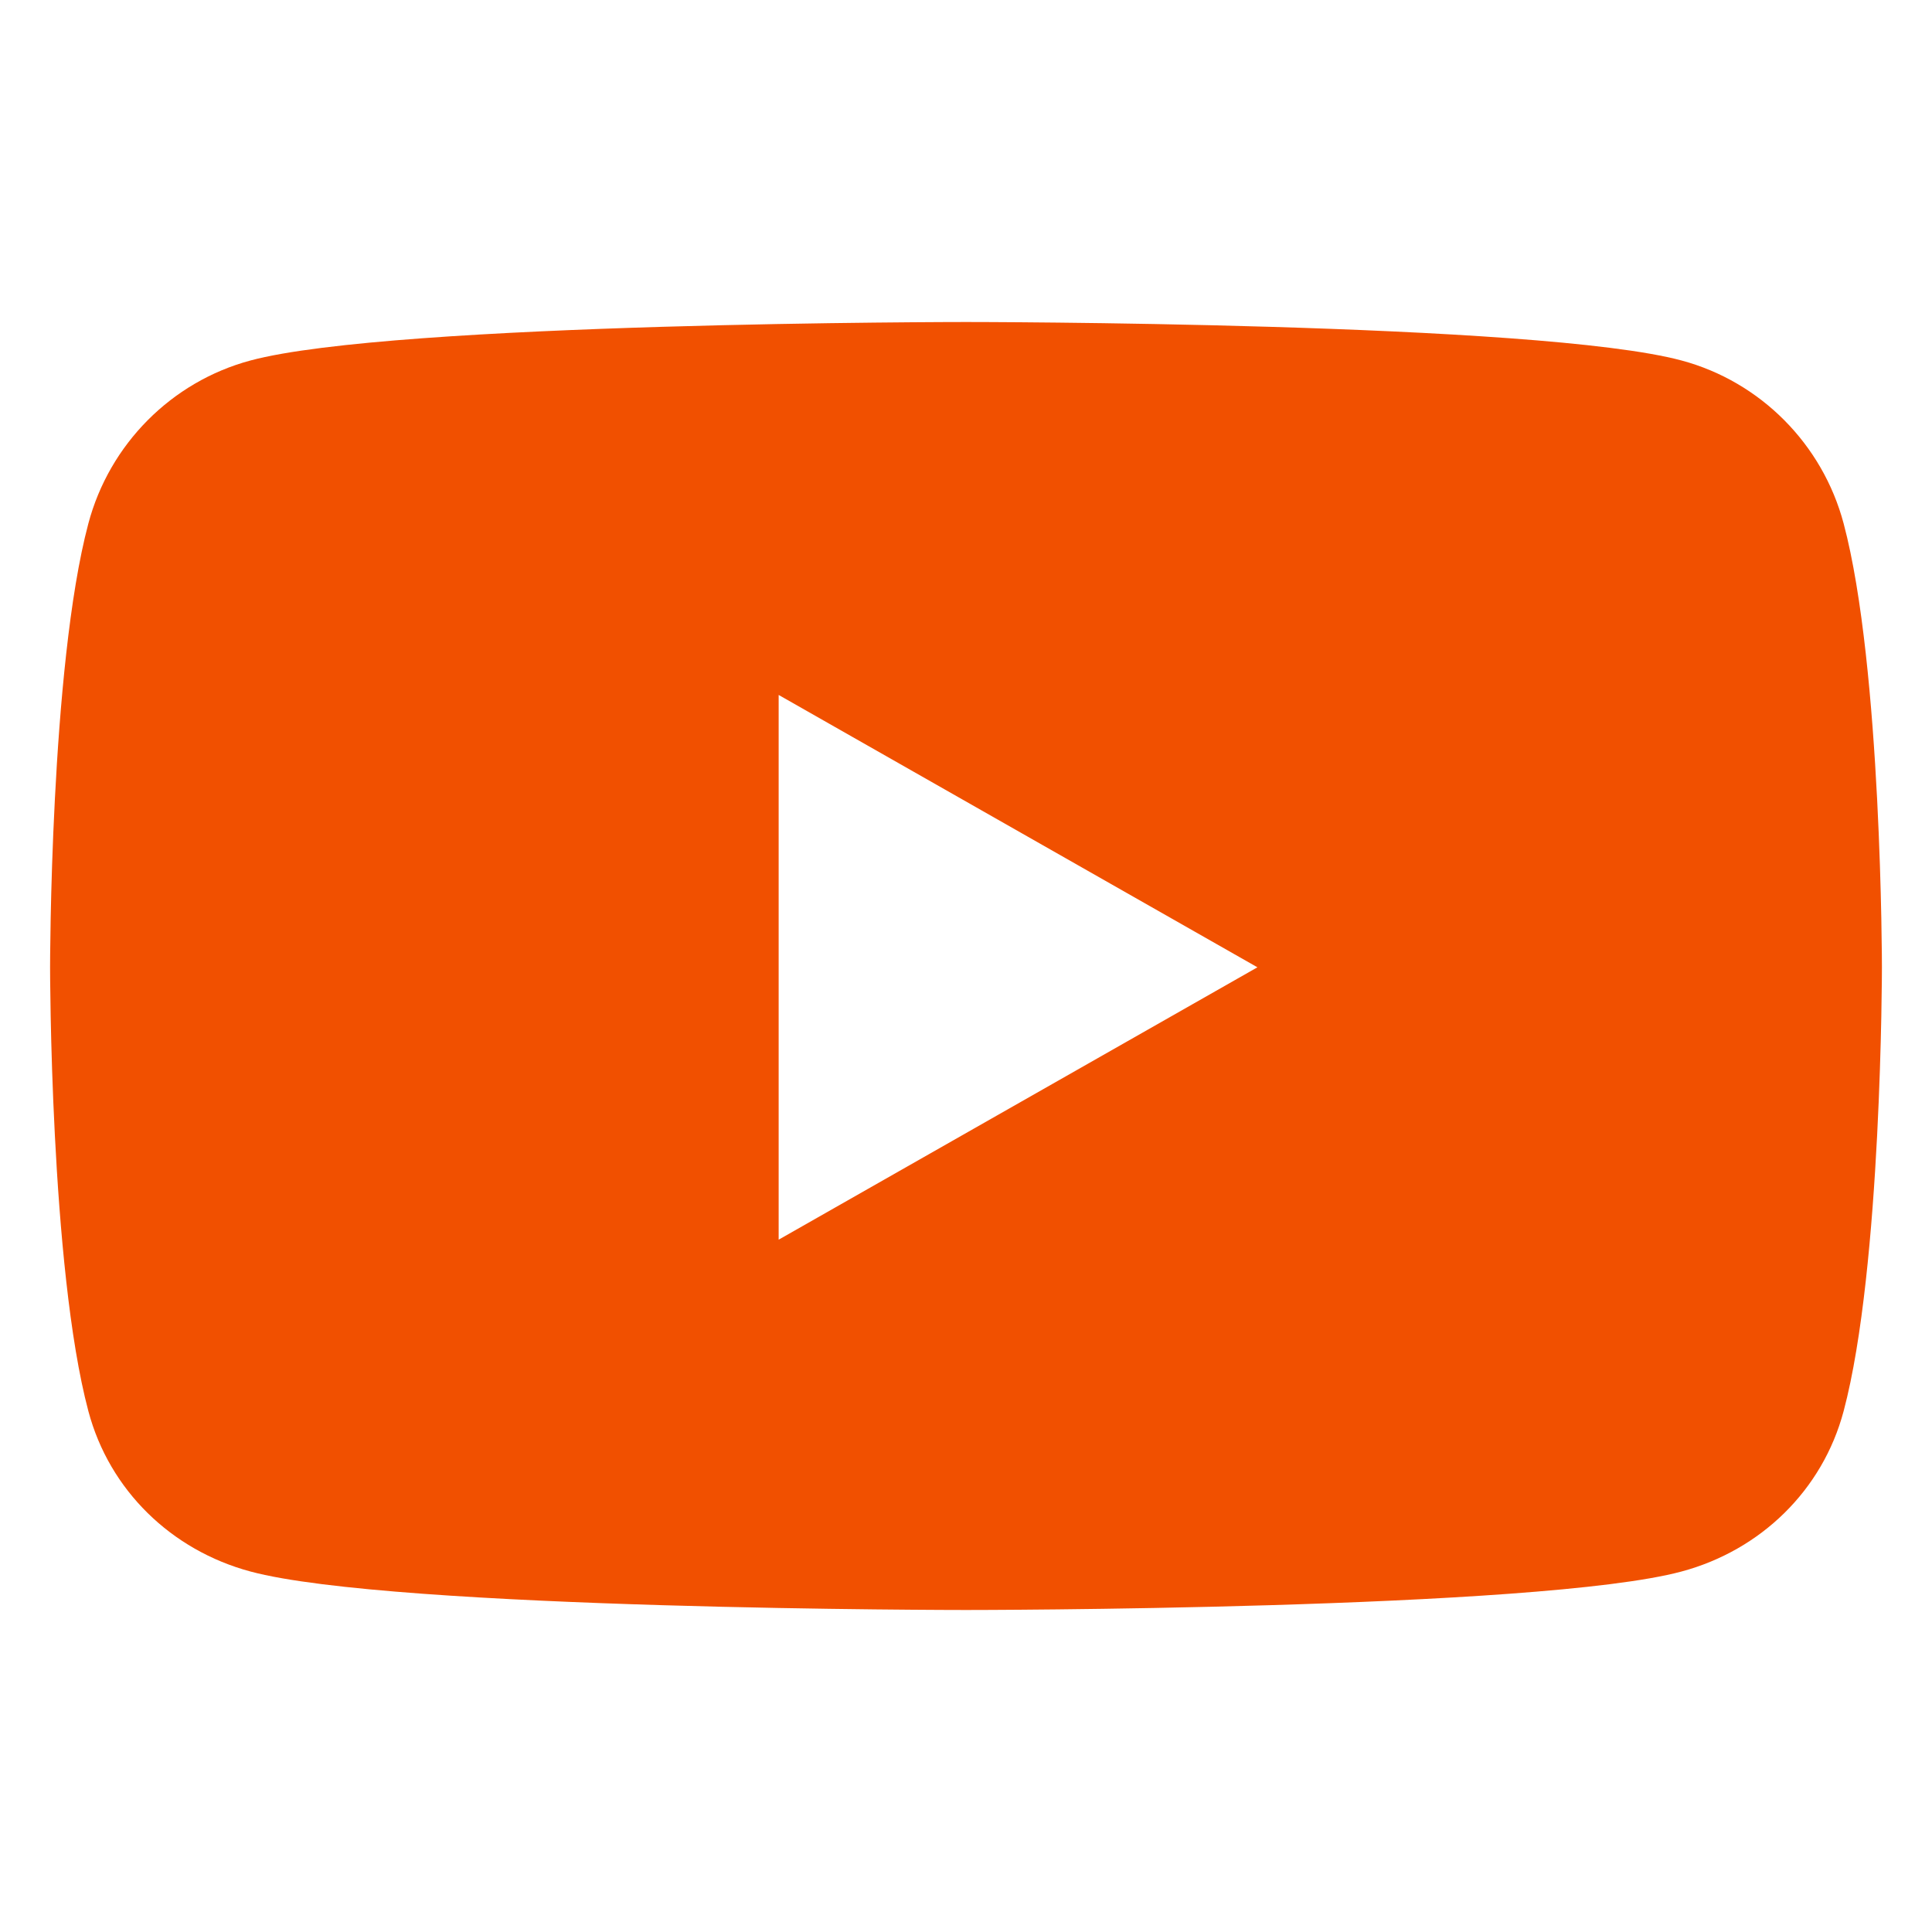 <?xml version="1.0" encoding="UTF-8" standalone="no"?>
<!DOCTYPE svg PUBLIC "-//W3C//DTD SVG 1.1//EN" "http://www.w3.org/Graphics/SVG/1.1/DTD/svg11.dtd">
<svg version="1.1" xmlns="http://www.w3.org/2000/svg" xmlns:xlink="http://www.w3.org/1999/xlink" preserveAspectRatio="xMidYMid meet" viewBox="0 0 640 640" width="640" height="640"><defs><path d="M557.08 119.43C509.76 106.67 320 106.67 320 106.67C320 106.67 130.24 106.67 82.92 119.43C56.81 126.45 36.25 147.15 29.27 173.43C16.59 221.06 16.59 320.43 16.59 320.43C16.59 320.43 16.59 419.81 29.27 467.44C36.25 493.71 56.81 513.55 82.92 520.57C130.24 533.33 320 533.33 320 533.33C320 533.33 509.76 533.33 557.08 520.57C583.19 513.55 603.75 493.71 610.73 467.44C623.41 419.81 623.41 320.43 623.41 320.43C623.41 320.43 623.41 221.06 610.73 173.43C603.75 147.15 583.19 126.45 557.08 119.43ZM257.94 230.21L416.54 320.43L257.94 410.66L257.94 230.21Z" id="k2cHu1Rx0G"></path></defs><g><g><g><use xlink:href="#k2cHu1Rx0G" opacity="1" fill="#f15000" fill-opacity="1"></use><g><use xlink:href="#k2cHu1Rx0G" opacity="1" fill-opacity="0" stroke="#000000" stroke-width="1" stroke-opacity="0"></use></g></g></g></g></svg>